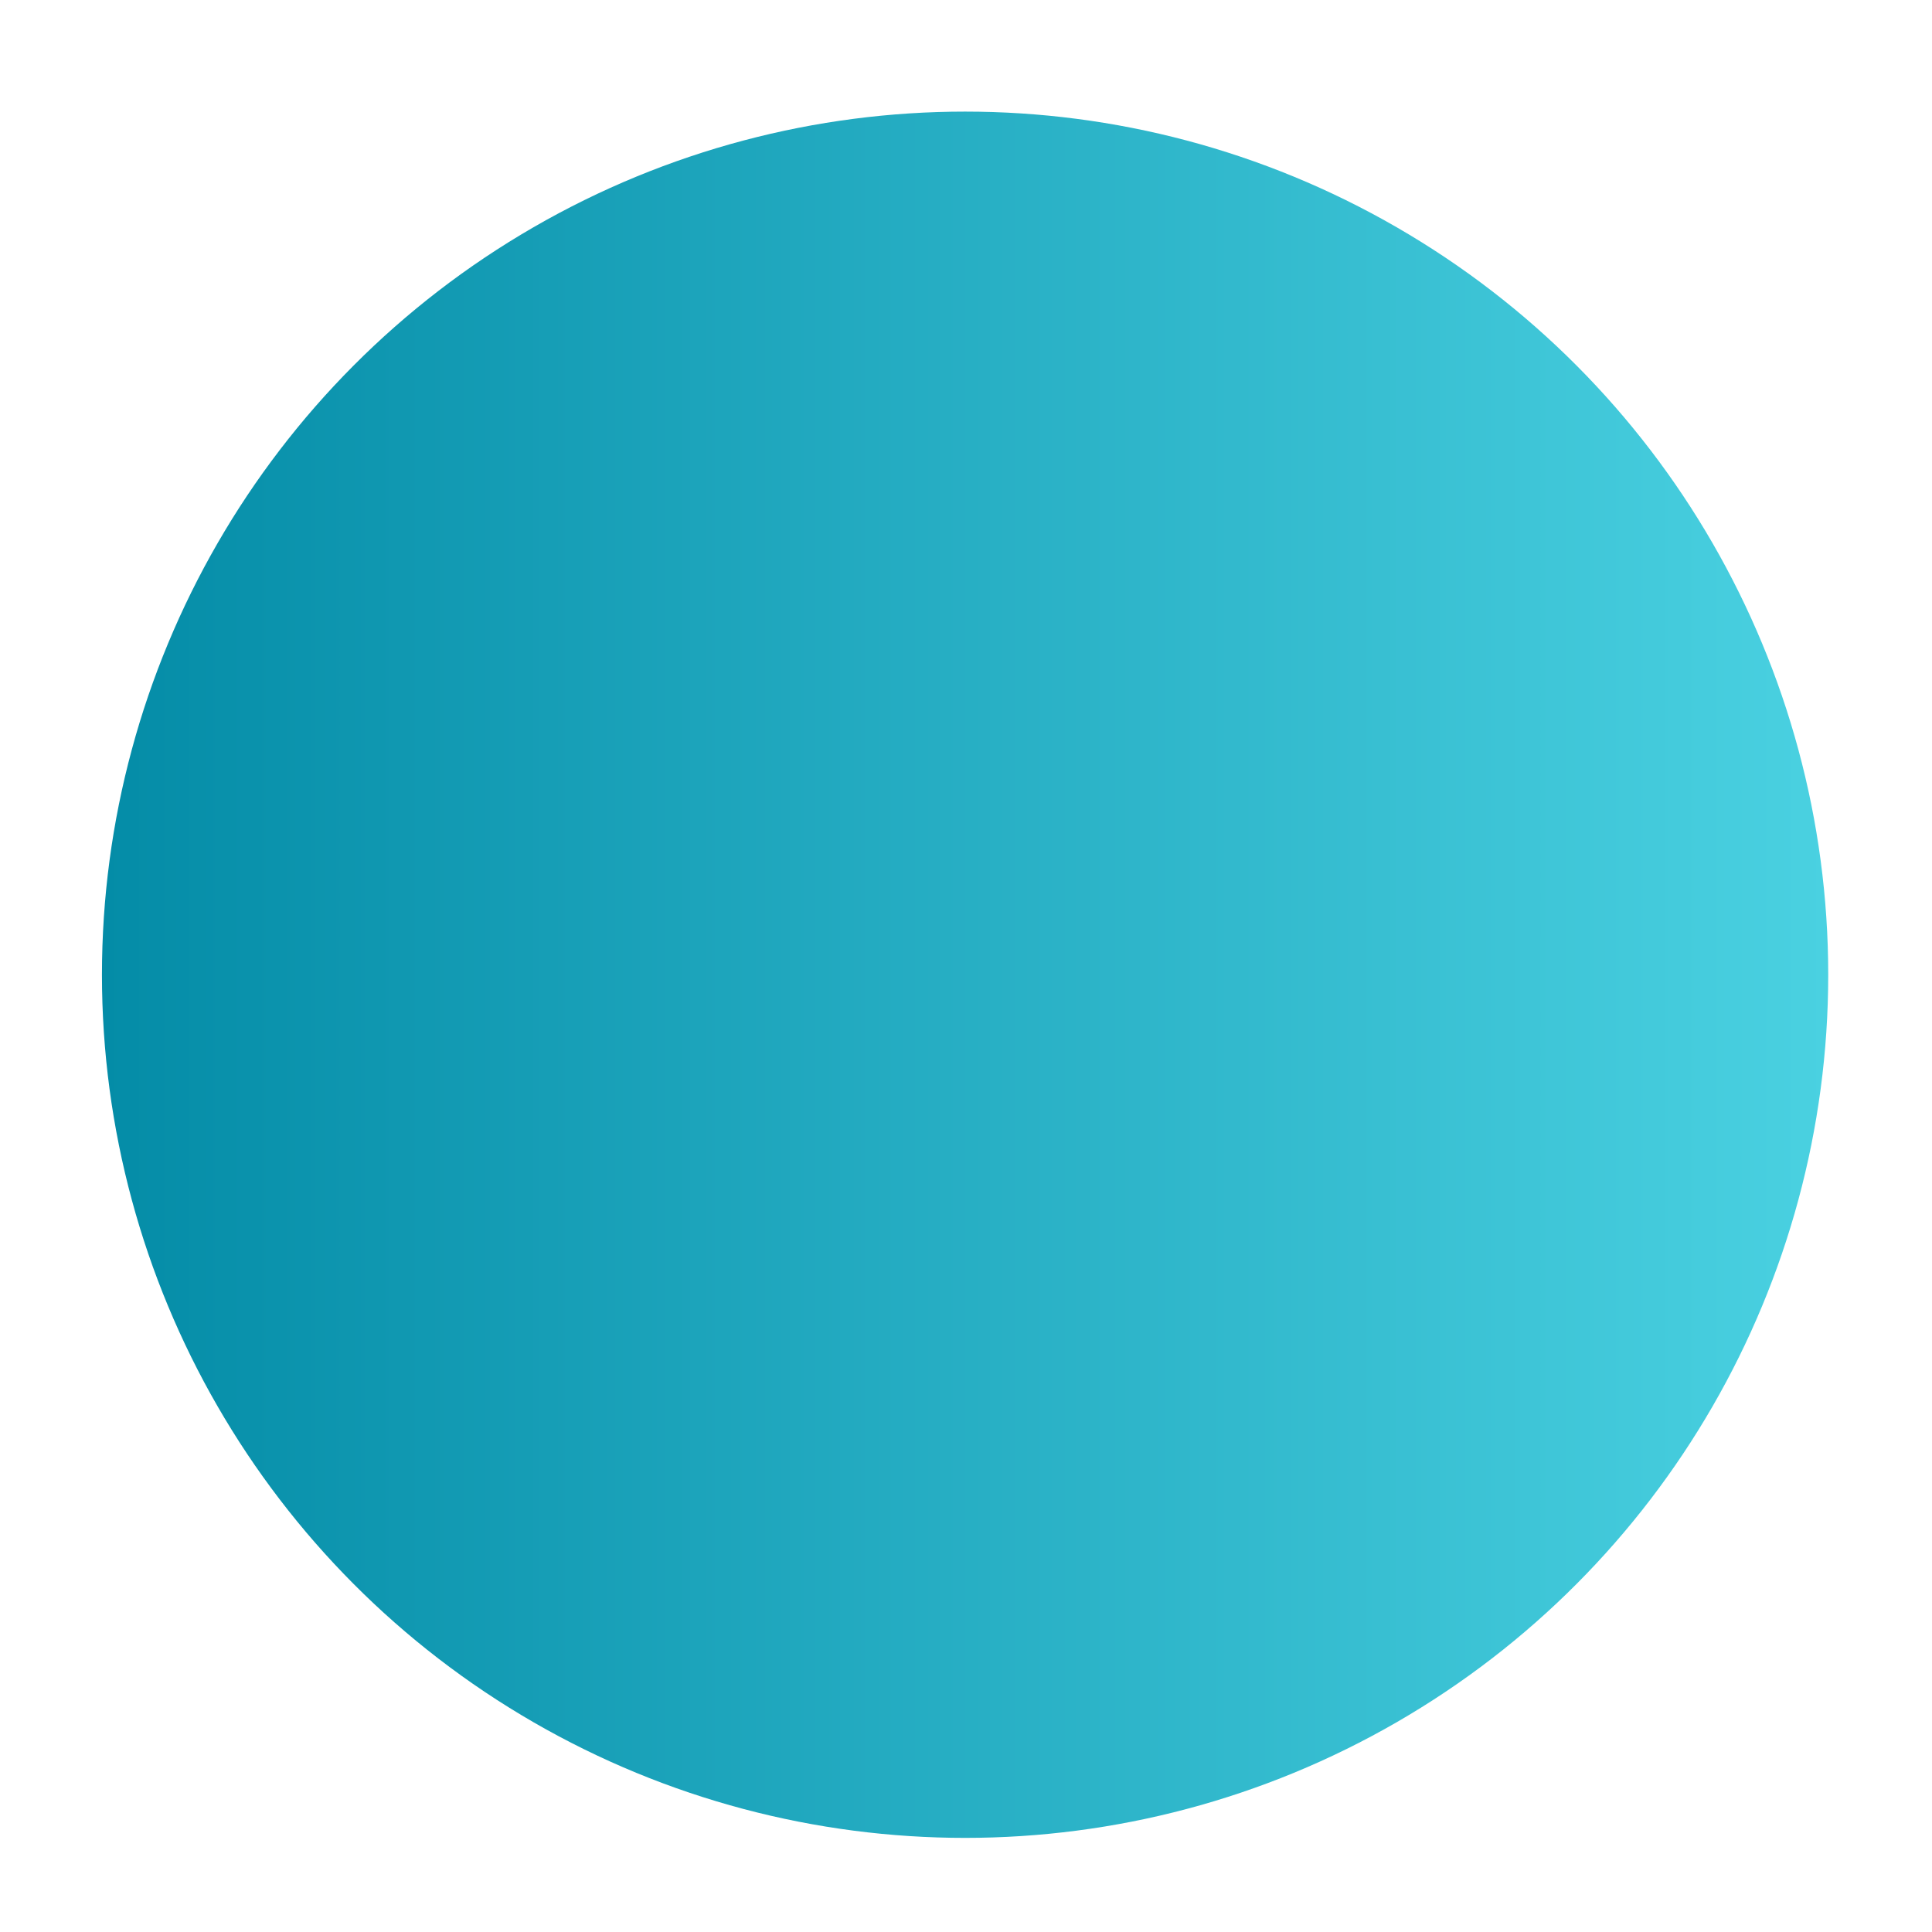 <?xml version="1.0" encoding="utf-8"?>
<!-- Generator: Adobe Illustrator 16.0.0, SVG Export Plug-In . SVG Version: 6.00 Build 0)  -->
<!DOCTYPE svg PUBLIC "-//W3C//DTD SVG 1.1//EN" "http://www.w3.org/Graphics/SVG/1.1/DTD/svg11.dtd">
<svg version="1.1" id="图层_1" xmlns="http://www.w3.org/2000/svg" xmlns:xlink="http://www.w3.org/1999/xlink" x="0px" y="0px"
	 width="150px" height="150px" viewBox="0 0 150 150" enable-background="new 0 0 150 150" xml:space="preserve">
<linearGradient id="SVGID_1_" gradientUnits="userSpaceOnUse" x1="203.875" y1="-121.339" x2="337.903" y2="-121.339" gradientTransform="matrix(1 0 0 -1 -195.96 -45.66)">
	<stop  offset="0" style="stop-color:#048CA7"/>
	<stop  offset="1" style="stop-color:#4AD1E1"/>
</linearGradient>
<circle fill="url(#SVGID_1_)" cx="74.929" cy="75.679" r="67.014"/>
</svg>
